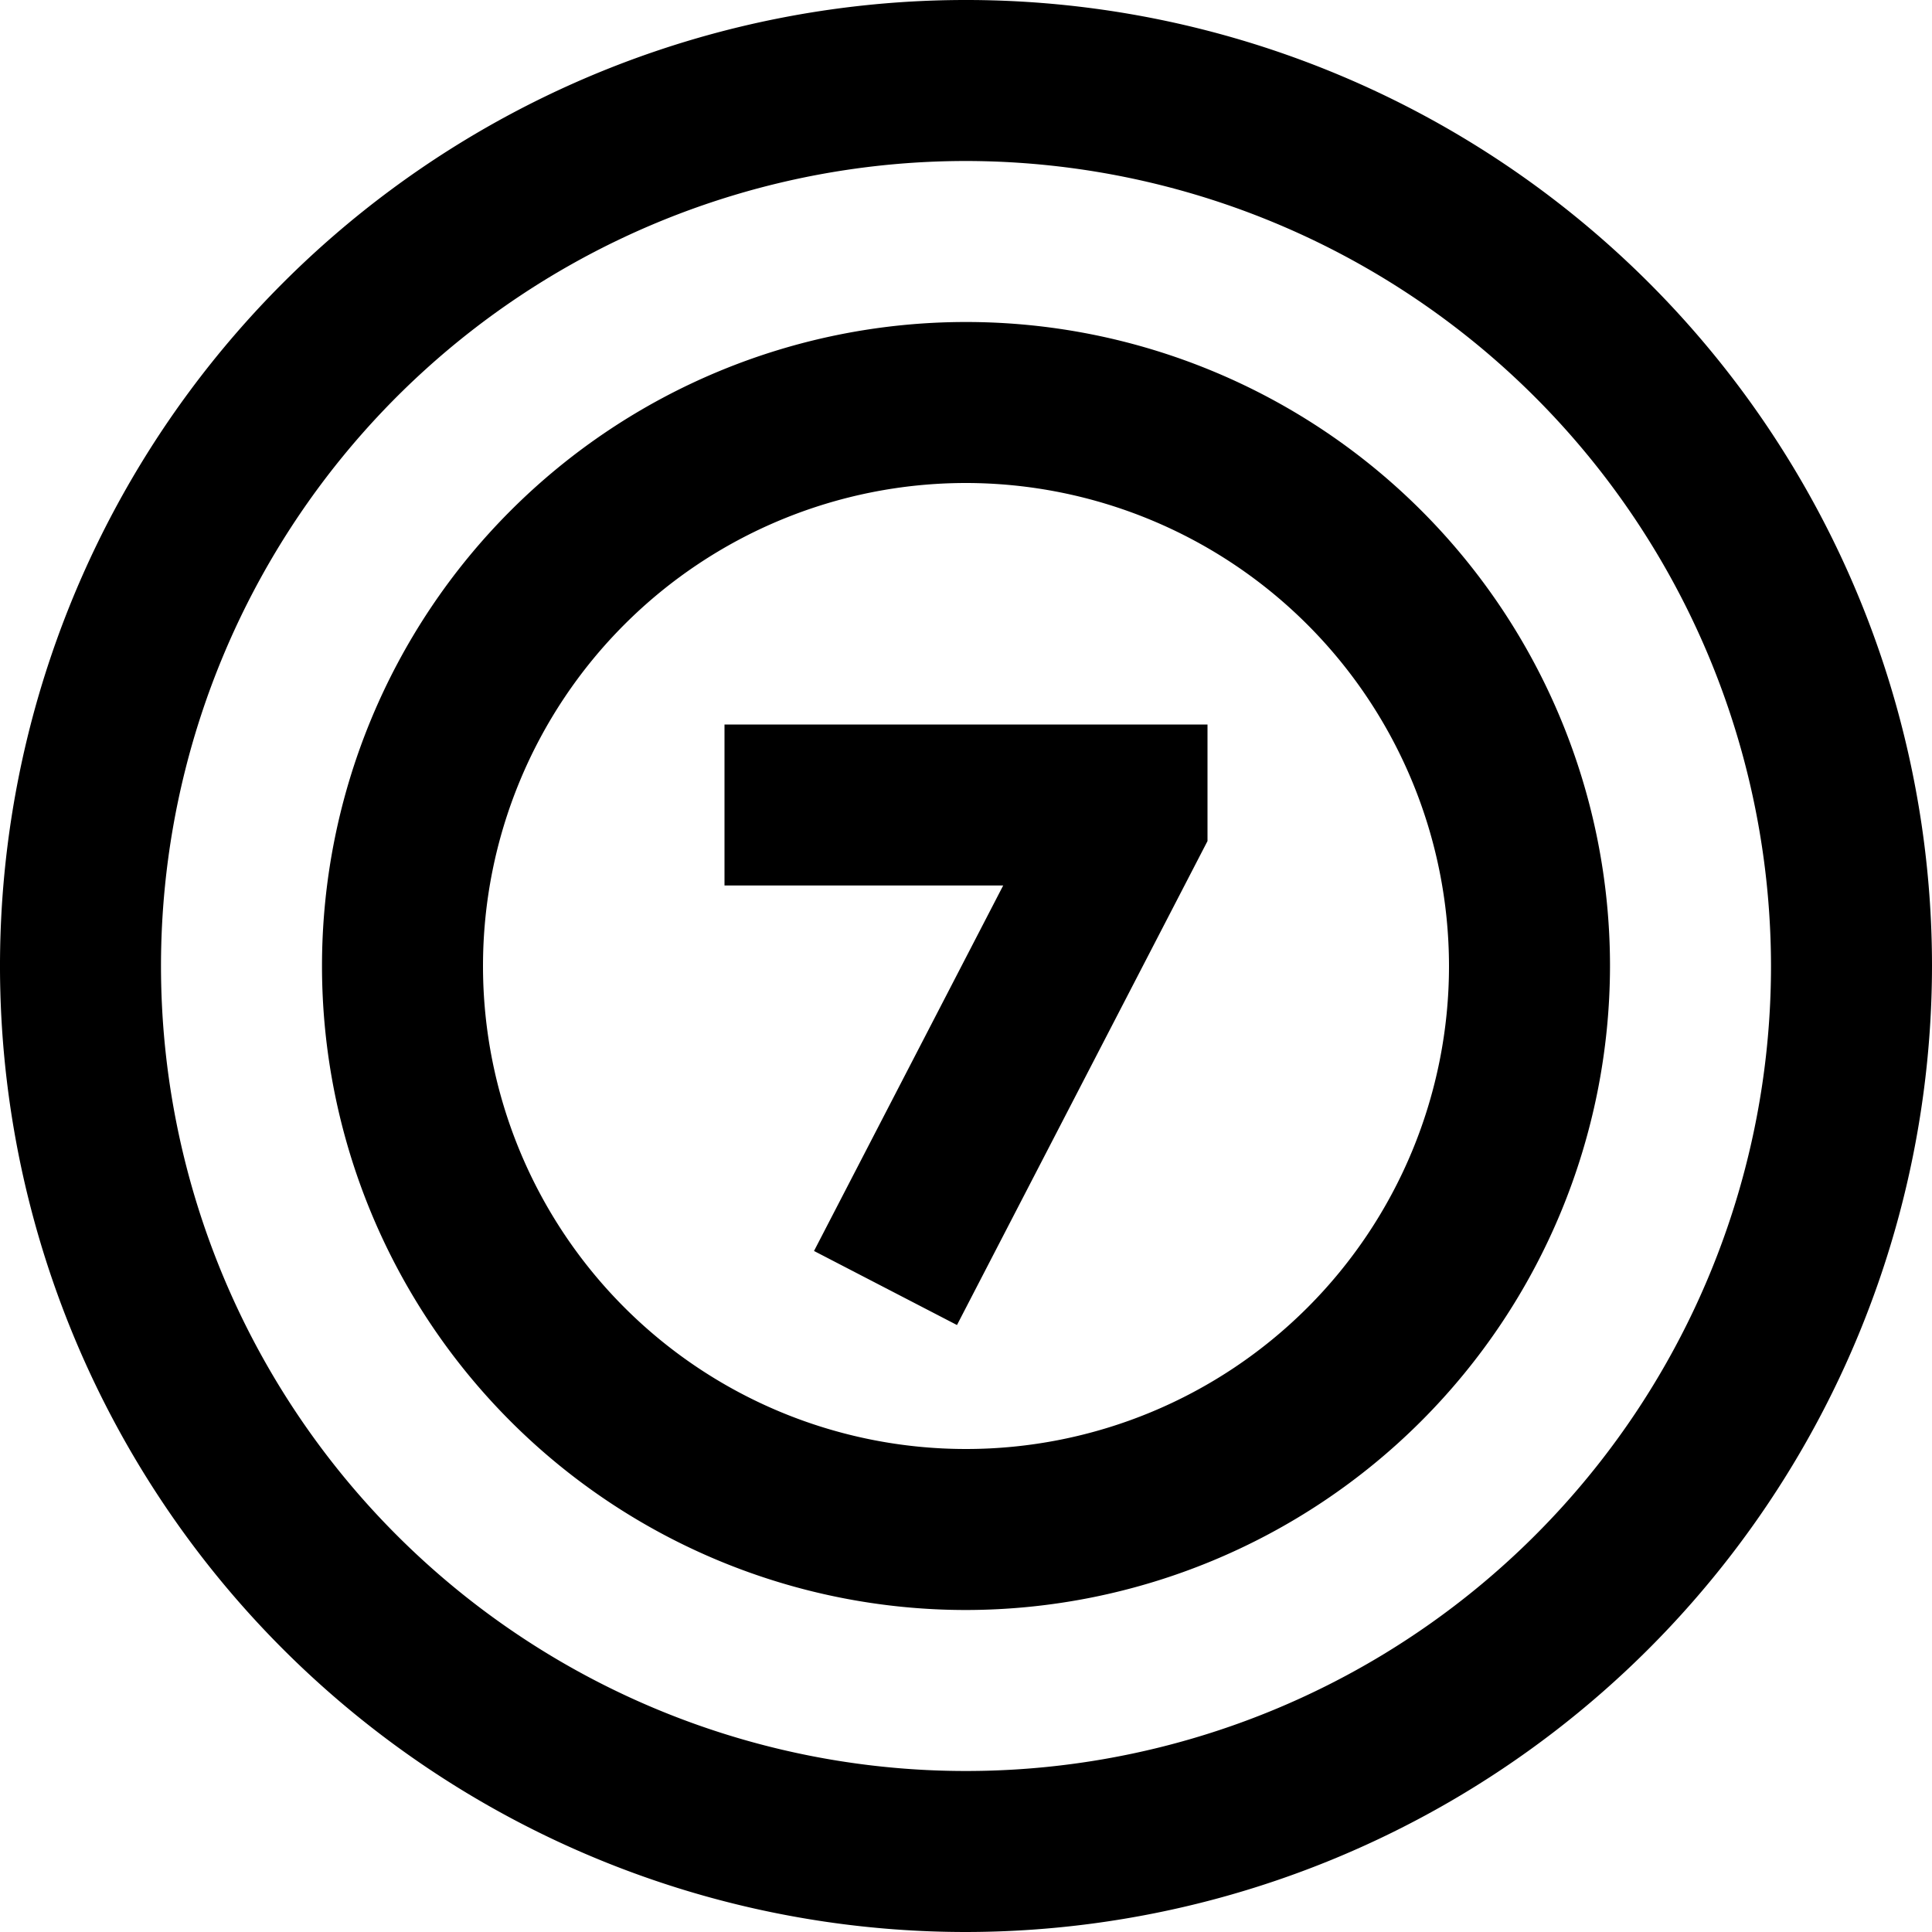 <svg id="Layer_1" data-name="Layer 1" xmlns="http://www.w3.org/2000/svg" viewBox="0 0 24 24"><path d="M12,24A12,12,0,1,1,24,12,12.013,12.013,0,0,1,12,24ZM12,2A10,10,0,1,0,22,12,10.011,10.011,0,0,0,12,2Zm0,18a8,8,0,1,1,8-8A8.009,8.009,0,0,1,12,20ZM12,6a6,6,0,1,0,6,6A6.006,6.006,0,0,0,12,6Zm3,4.448V9H9v2h3.462l-2.35,4.54,1.776.92Z"/></svg>